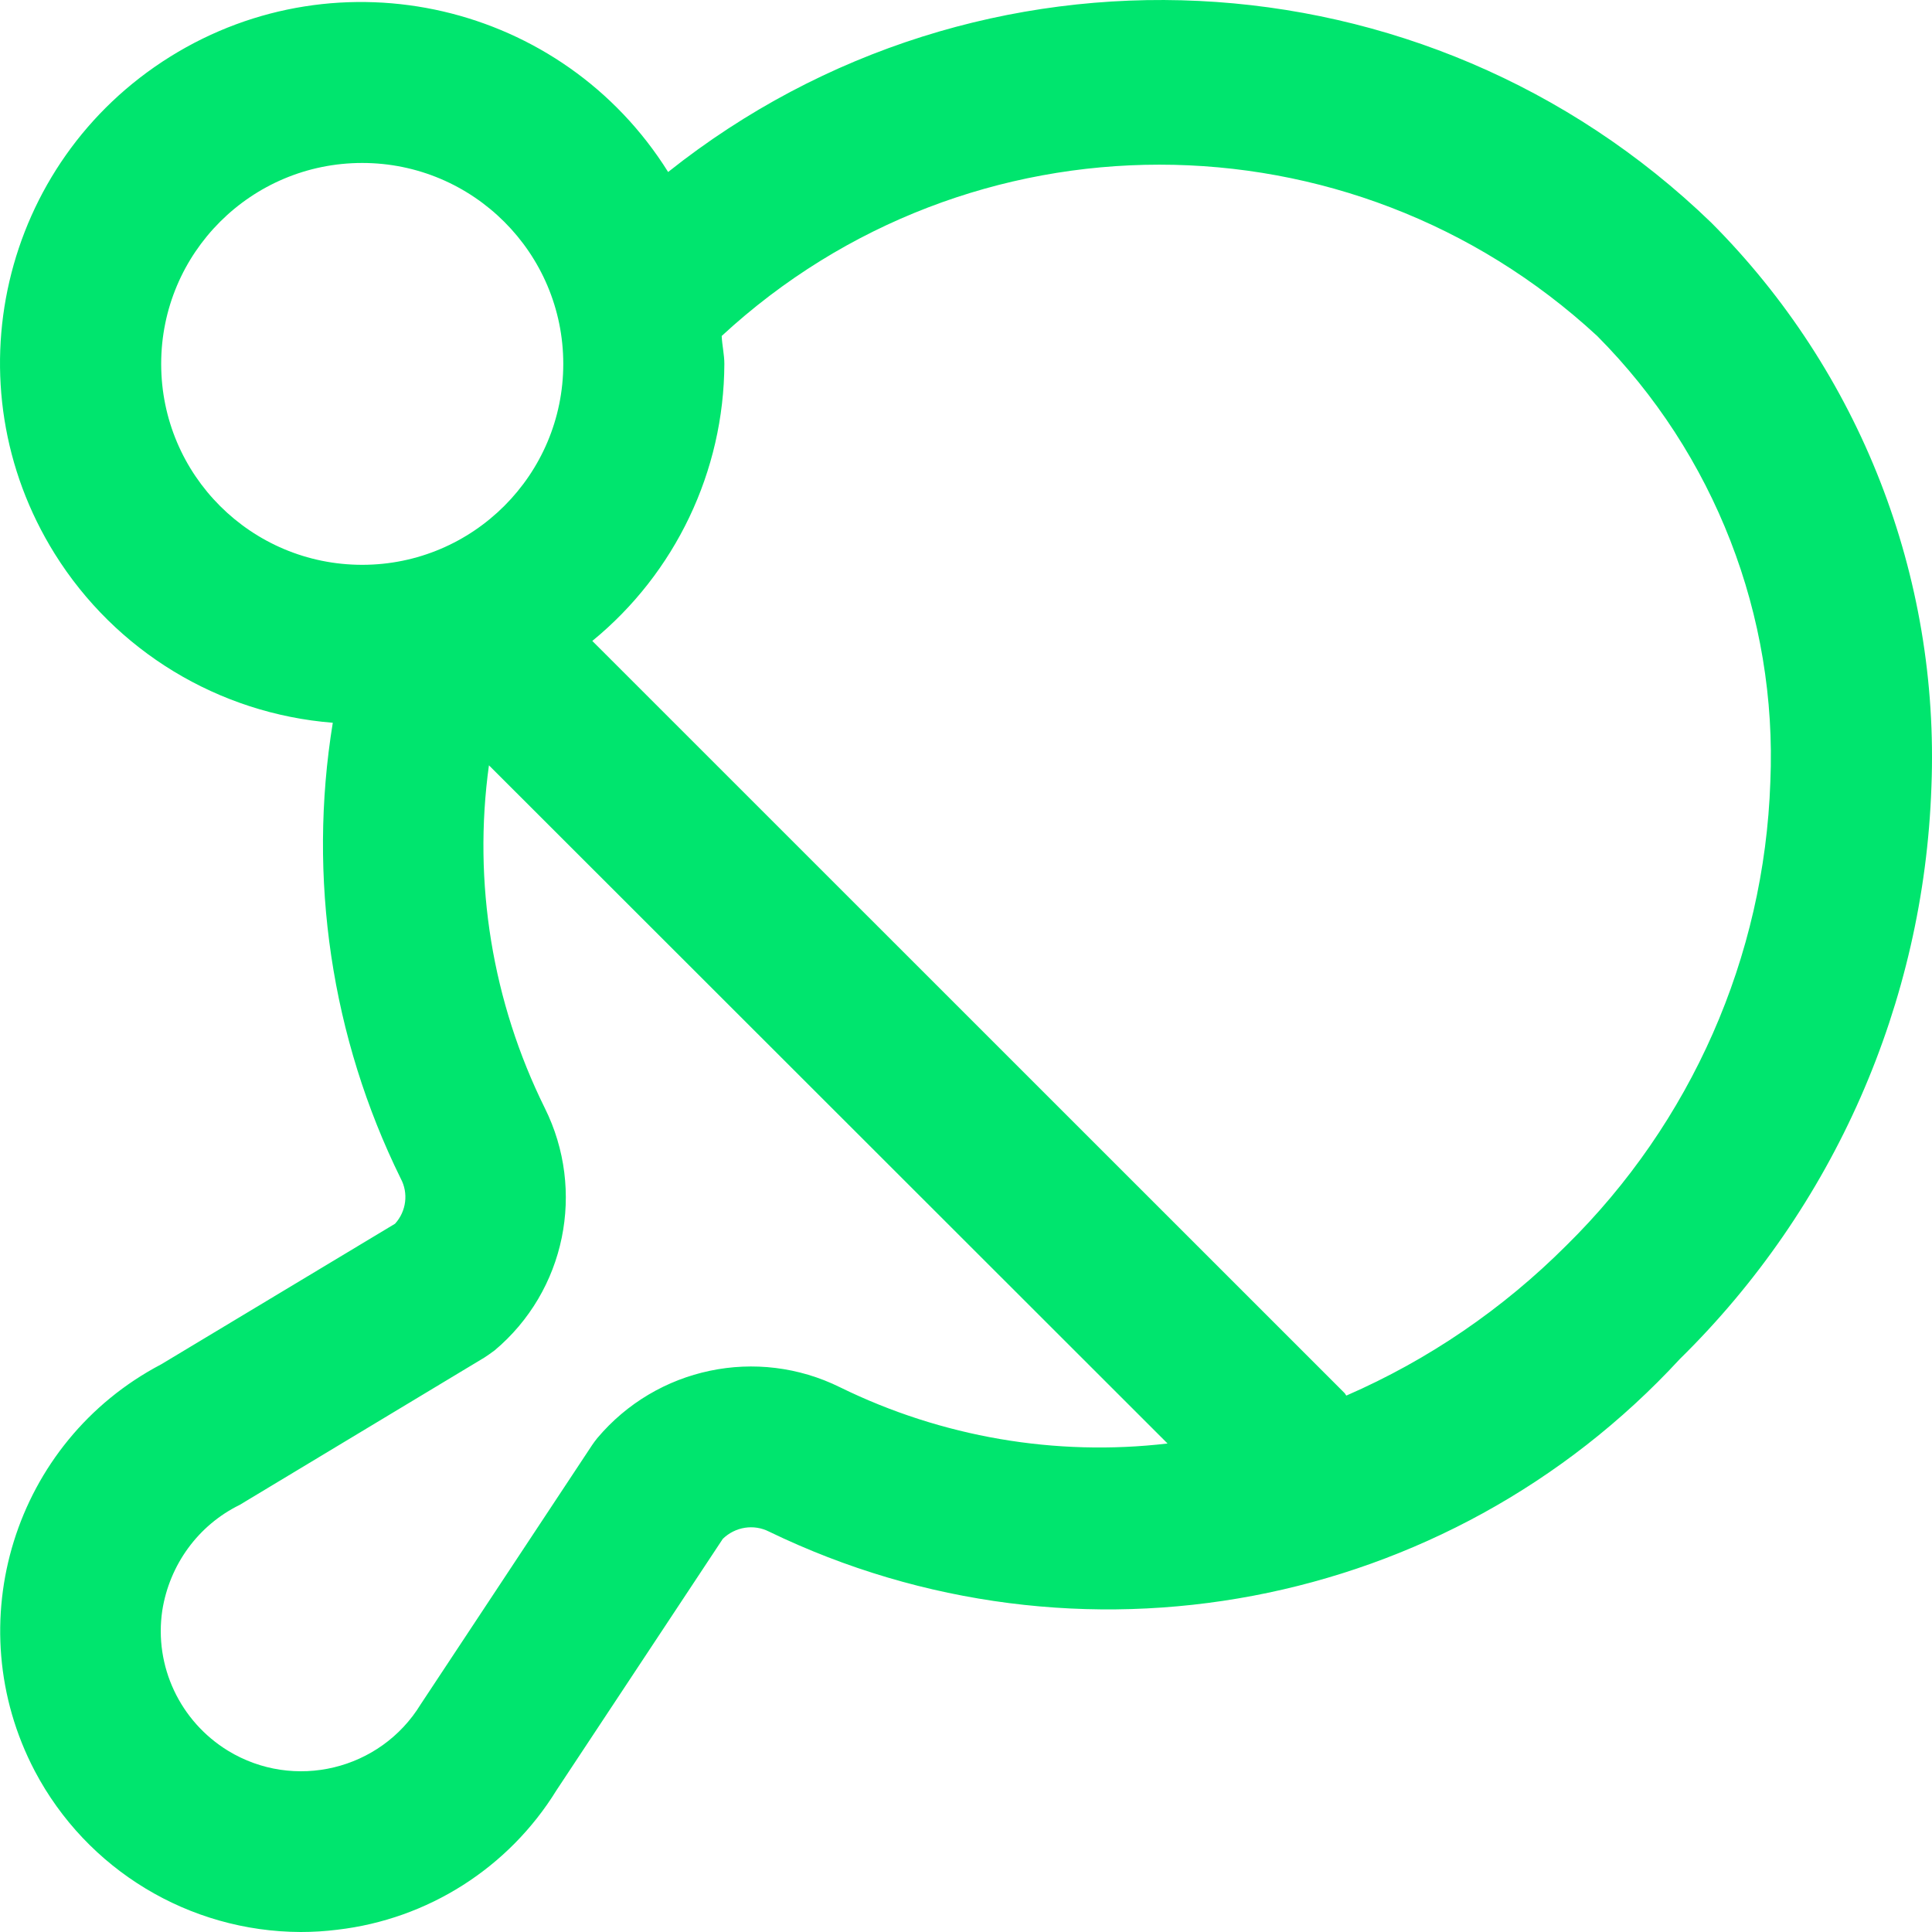 <svg width="40" height="40" viewBox="0 0 40 40" fill="none" xmlns="http://www.w3.org/2000/svg">
<path d="M35.427 4.607C29.507 -1.113 20.268 -1.558 13.833 3.561C11.646 0.065 7.031 -1.012 3.524 1.173C0.018 3.358 -1.052 7.963 1.134 11.467C2.392 13.481 4.524 14.776 6.89 14.964C6.367 18.179 6.859 21.48 8.296 24.399C8.46 24.703 8.413 25.078 8.179 25.336L3.337 28.247C0.291 29.846 -0.88 33.616 0.72 36.667C1.798 38.712 3.915 39.992 6.226 40C6.484 40 6.734 39.984 6.984 39.953C8.858 39.735 10.53 38.673 11.521 37.066L14.965 31.86C15.223 31.61 15.606 31.548 15.926 31.712C22.314 34.802 29.968 33.351 34.779 28.137C37.973 25 39.832 20.762 39.988 16.29C40.16 11.928 38.512 7.698 35.427 4.607ZM3.337 7.534C3.337 5.232 5.203 3.374 7.499 3.374C9.795 3.374 11.662 5.239 11.662 7.534C11.662 9.828 9.795 11.694 7.499 11.694C5.203 11.694 3.337 9.836 3.337 7.534ZM17.394 28.723C15.676 27.872 13.599 28.309 12.365 29.776C12.326 29.823 12.287 29.878 12.255 29.925L8.71 35.286C7.874 36.652 6.086 37.081 4.719 36.246C3.727 35.637 3.188 34.498 3.36 33.343C3.509 32.398 4.102 31.579 4.961 31.158L10.03 28.106C10.1 28.059 10.17 28.012 10.241 27.958C11.709 26.725 12.13 24.649 11.279 22.94C10.194 20.747 9.788 18.273 10.123 15.845L24.173 29.886C21.854 30.159 19.495 29.753 17.394 28.723ZM32.428 25.788C31.116 27.099 29.577 28.153 27.875 28.894C27.859 28.879 27.852 28.855 27.836 28.84L12.263 13.27C13.981 11.865 14.989 9.758 14.997 7.534C14.997 7.339 14.95 7.151 14.942 6.956C20.057 2.227 27.953 2.227 33.068 6.956C35.497 9.399 36.801 12.747 36.653 16.189C36.528 19.818 35.013 23.244 32.428 25.788Z" fill="#00E56E"/>
</svg>
